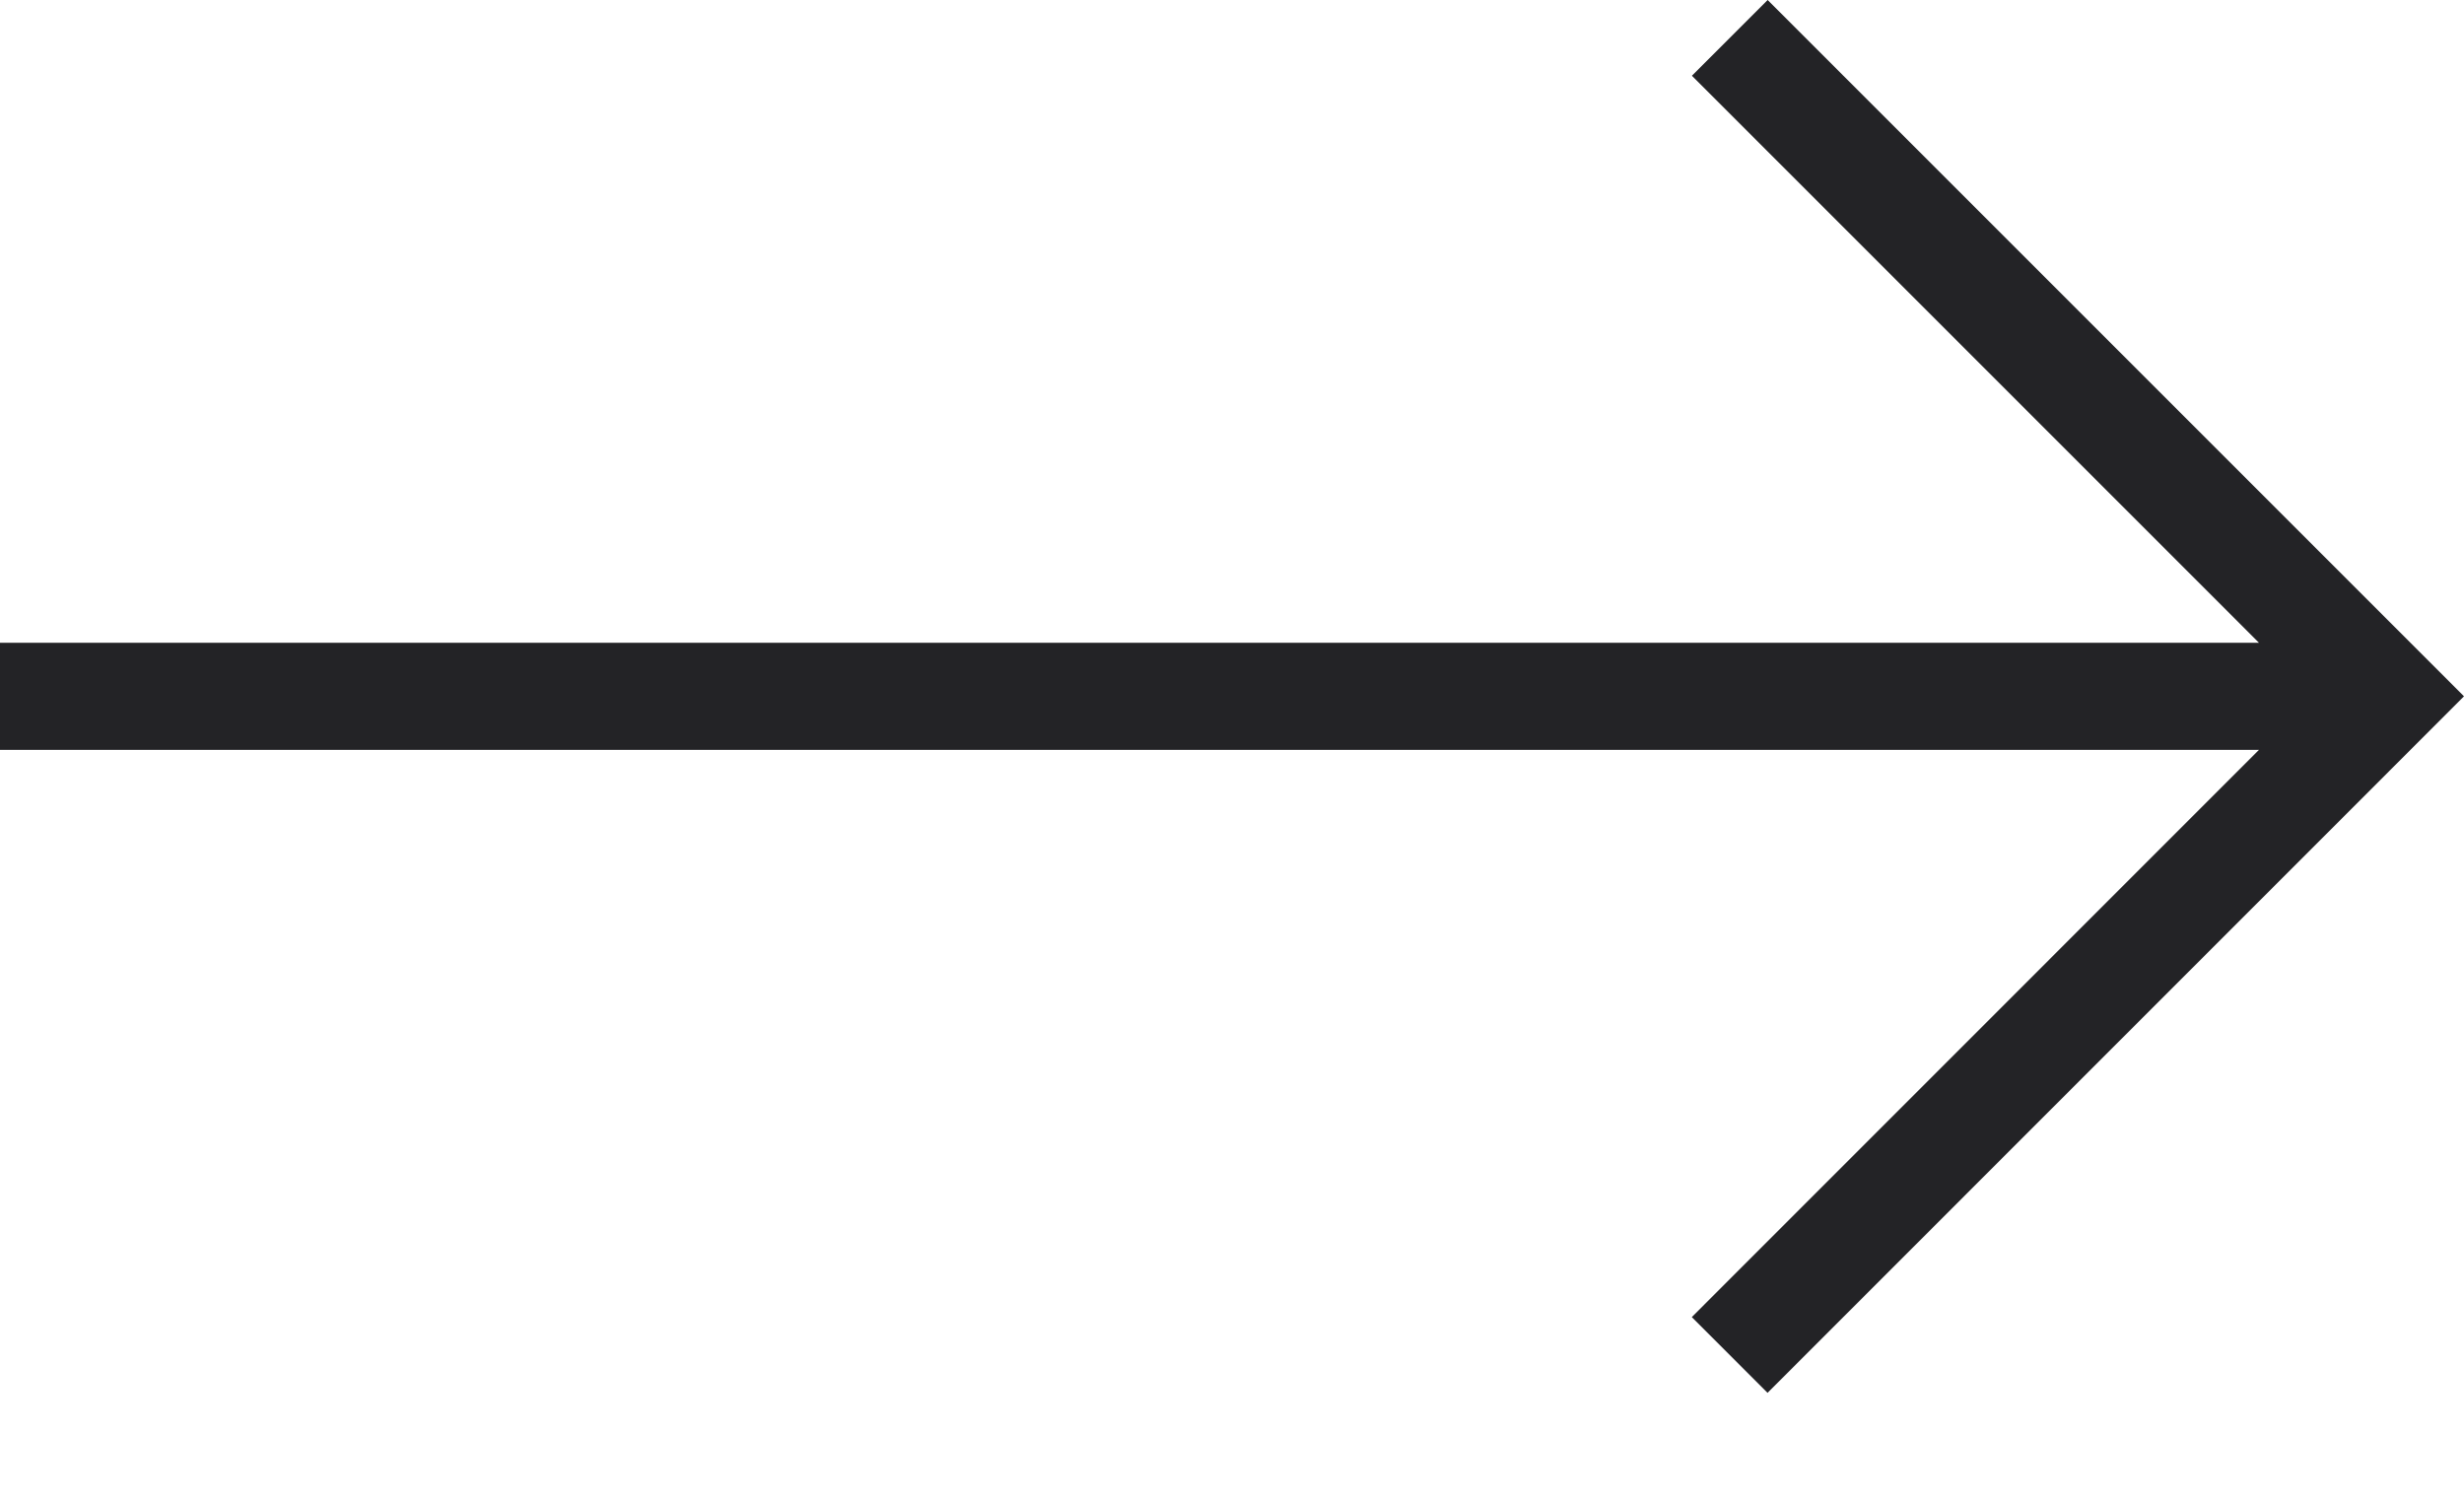<svg width="23" height="14" viewBox="0 0 23 14" fill="none" xmlns="http://www.w3.org/2000/svg">
<path d="M16.5 0L15.793 0.707L21.086 6H0V7H21.086L15.792 12.295L16.499 13.002L23 6.5L16.5 0Z" fill="#232326"/>
</svg>

